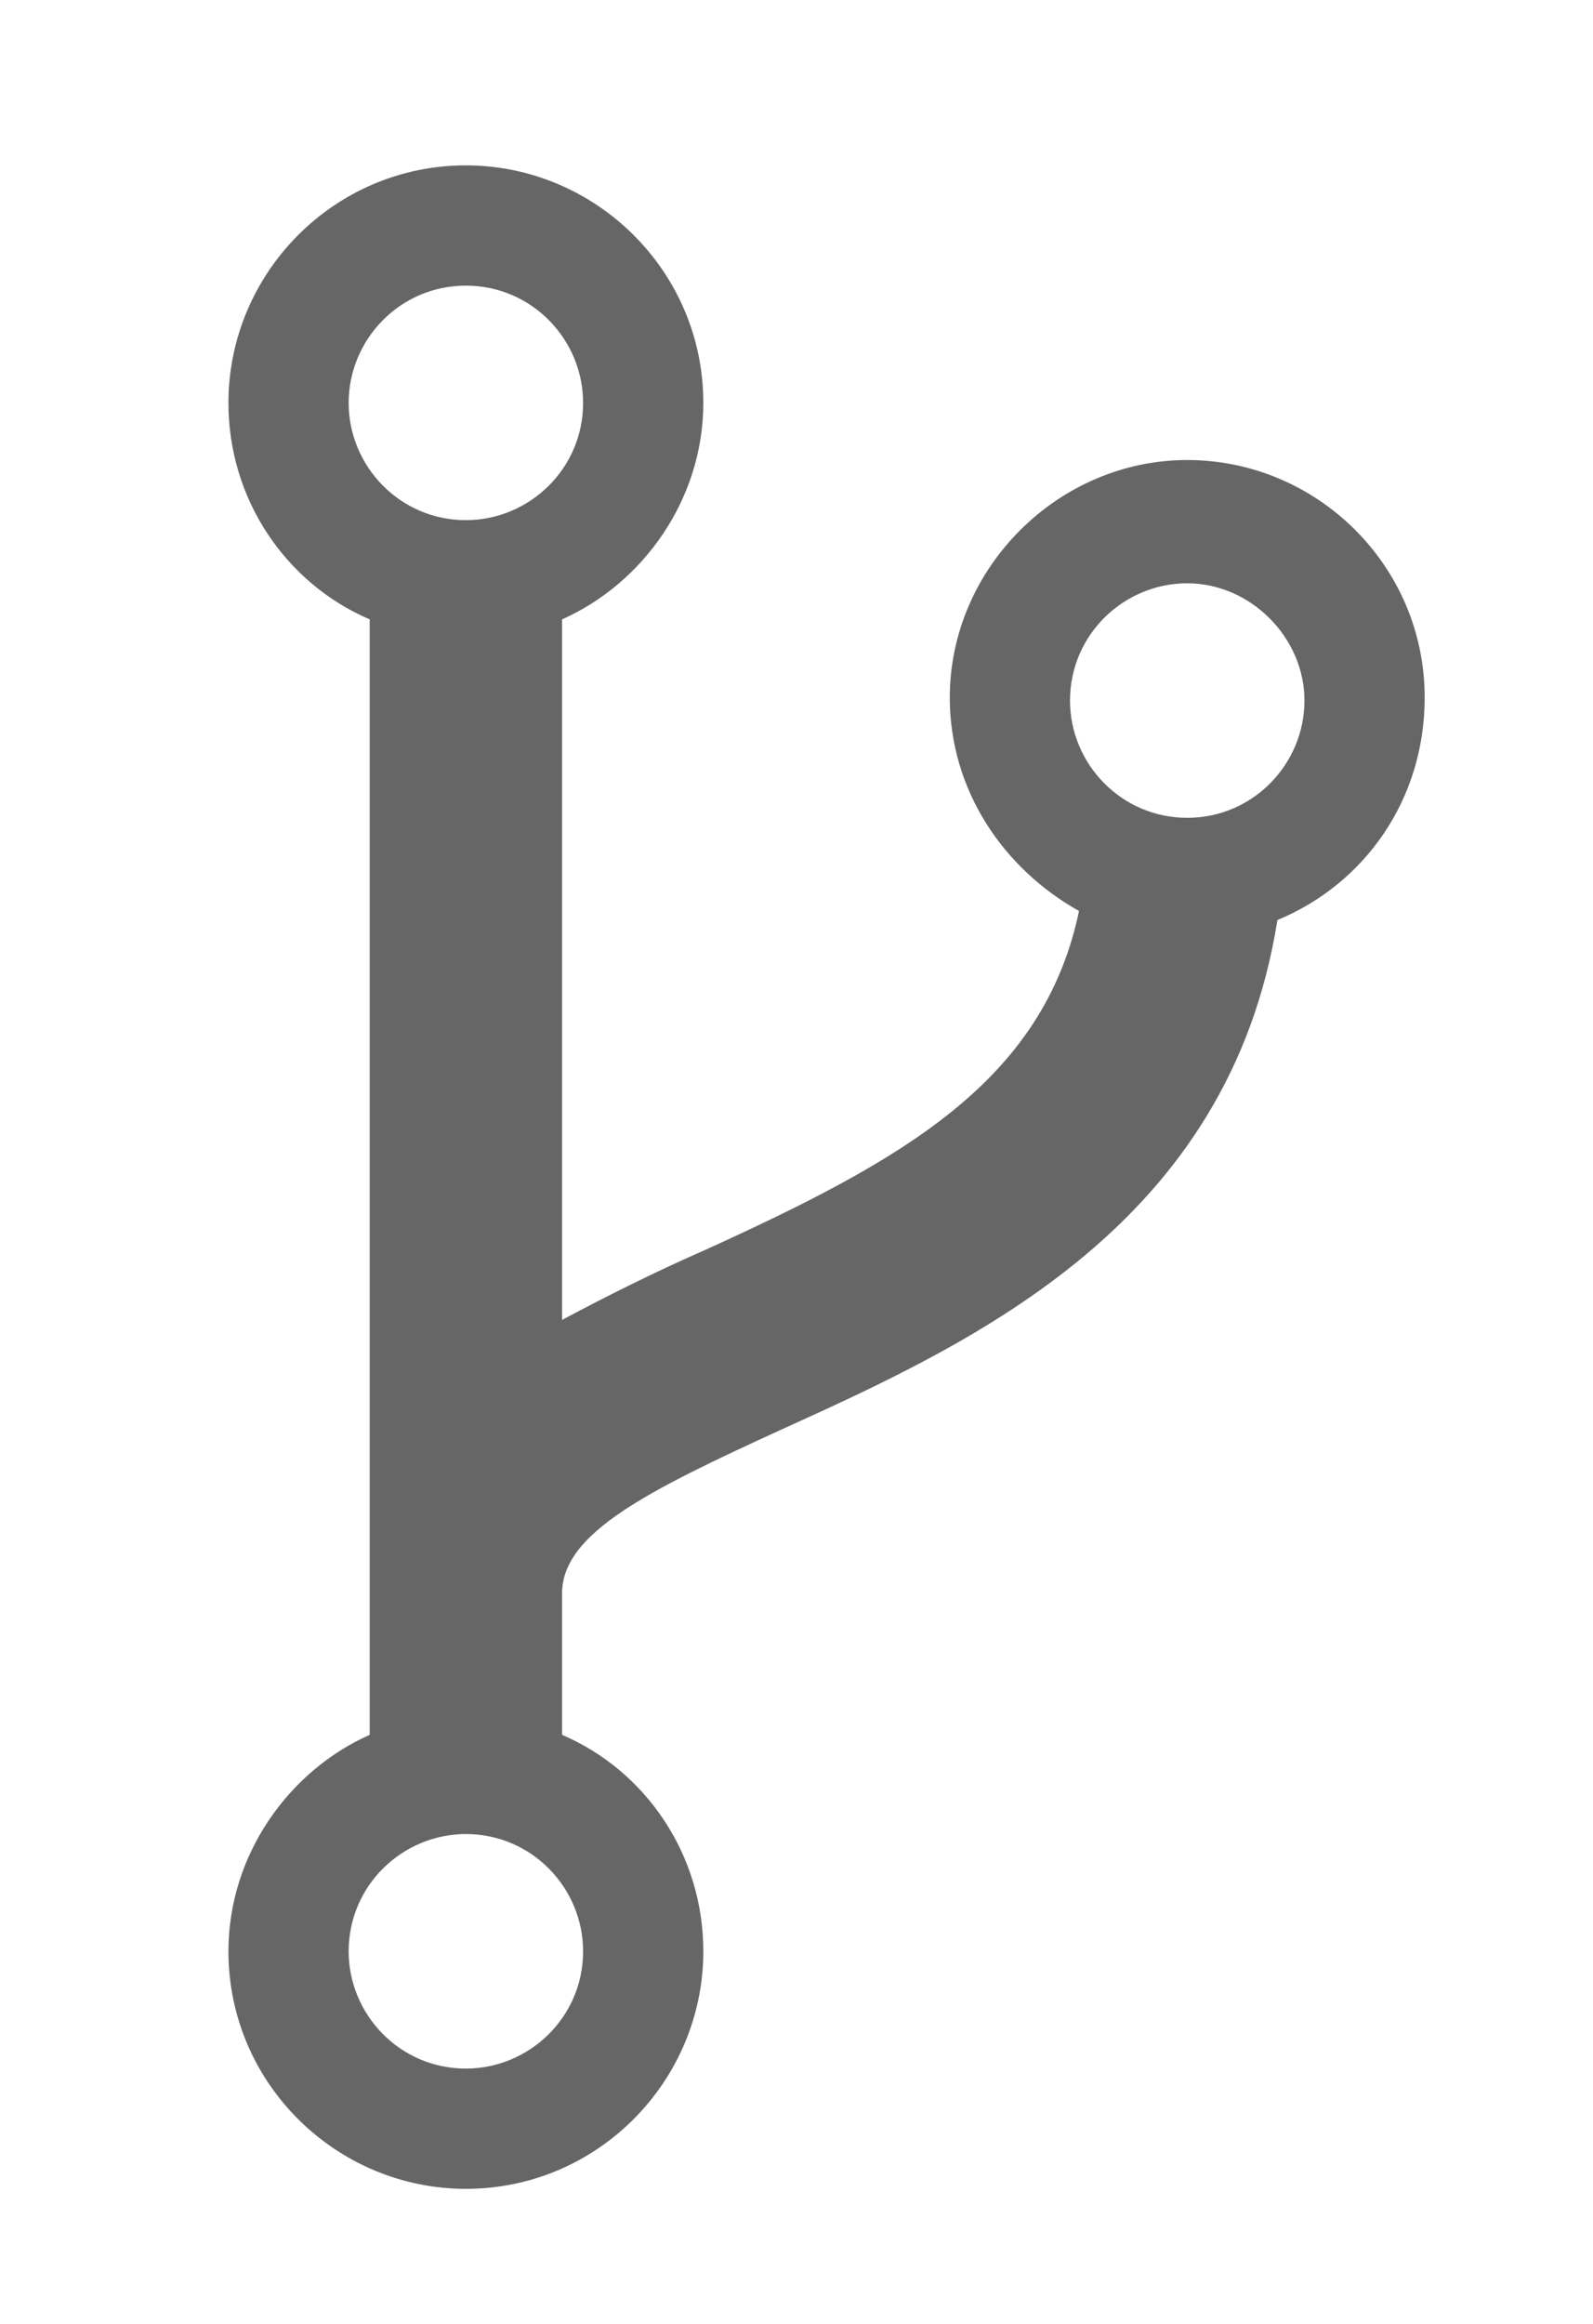 <svg fill="#666666" xmlns="http://www.w3.org/2000/svg" xmlns:xlink="http://www.w3.org/1999/xlink" version="1.1" x="0px" y="0px" viewBox="0 0 53 77.3" enable-background="new 0 0 53 77.3" xml:space="preserve"><path d="M47.4,23.2c0-4.4-3.6-7.9-7.9-7.9s-7.9,3.6-7.9,7.9c0,3.1,1.8,5.7,4.3,7.1C34.7,36,30,38.6,23.4,41.6  c-1.6,0.7-3.2,1.5-4.7,2.3V20.6c2.7-1.2,4.7-4,4.7-7.2c0-4.4-3.6-7.9-7.9-7.9c-4.4,0-7.9,3.6-7.9,7.9c0,3.2,1.9,6,4.7,7.2l0,35.4  l0-6v7.7c-2.7,1.2-4.7,4-4.7,7.2c0,4.4,3.6,7.9,7.9,7.9c4.4,0,7.9-3.6,7.9-7.9c0-3.2-1.9-6-4.7-7.2V53c0-2,2.8-3.4,7.4-5.5  c6.4-2.9,14.8-6.8,16.4-16.9C45.4,29.4,47.4,26.6,47.4,23.2z M15.5,9.5c2.2,0,3.9,1.8,3.9,3.9c0,2.2-1.8,3.9-3.9,3.9  c-2.2,0-3.9-1.8-3.9-3.9C11.6,11.3,13.3,9.5,15.5,9.5z M15.5,68.8c-2.2,0-3.9-1.8-3.9-3.9c0-2.2,1.8-3.9,3.9-3.9  c2.2,0,3.9,1.8,3.9,3.9C19.4,67.1,17.6,68.8,15.5,68.8z M39.5,27.2L39.5,27.2c-2.2,0-3.9-1.8-3.9-3.9c0-2.2,1.8-3.9,3.9-3.9  s3.9,1.8,3.9,3.9C43.4,25.4,41.7,27.2,39.5,27.2z"></path></svg>